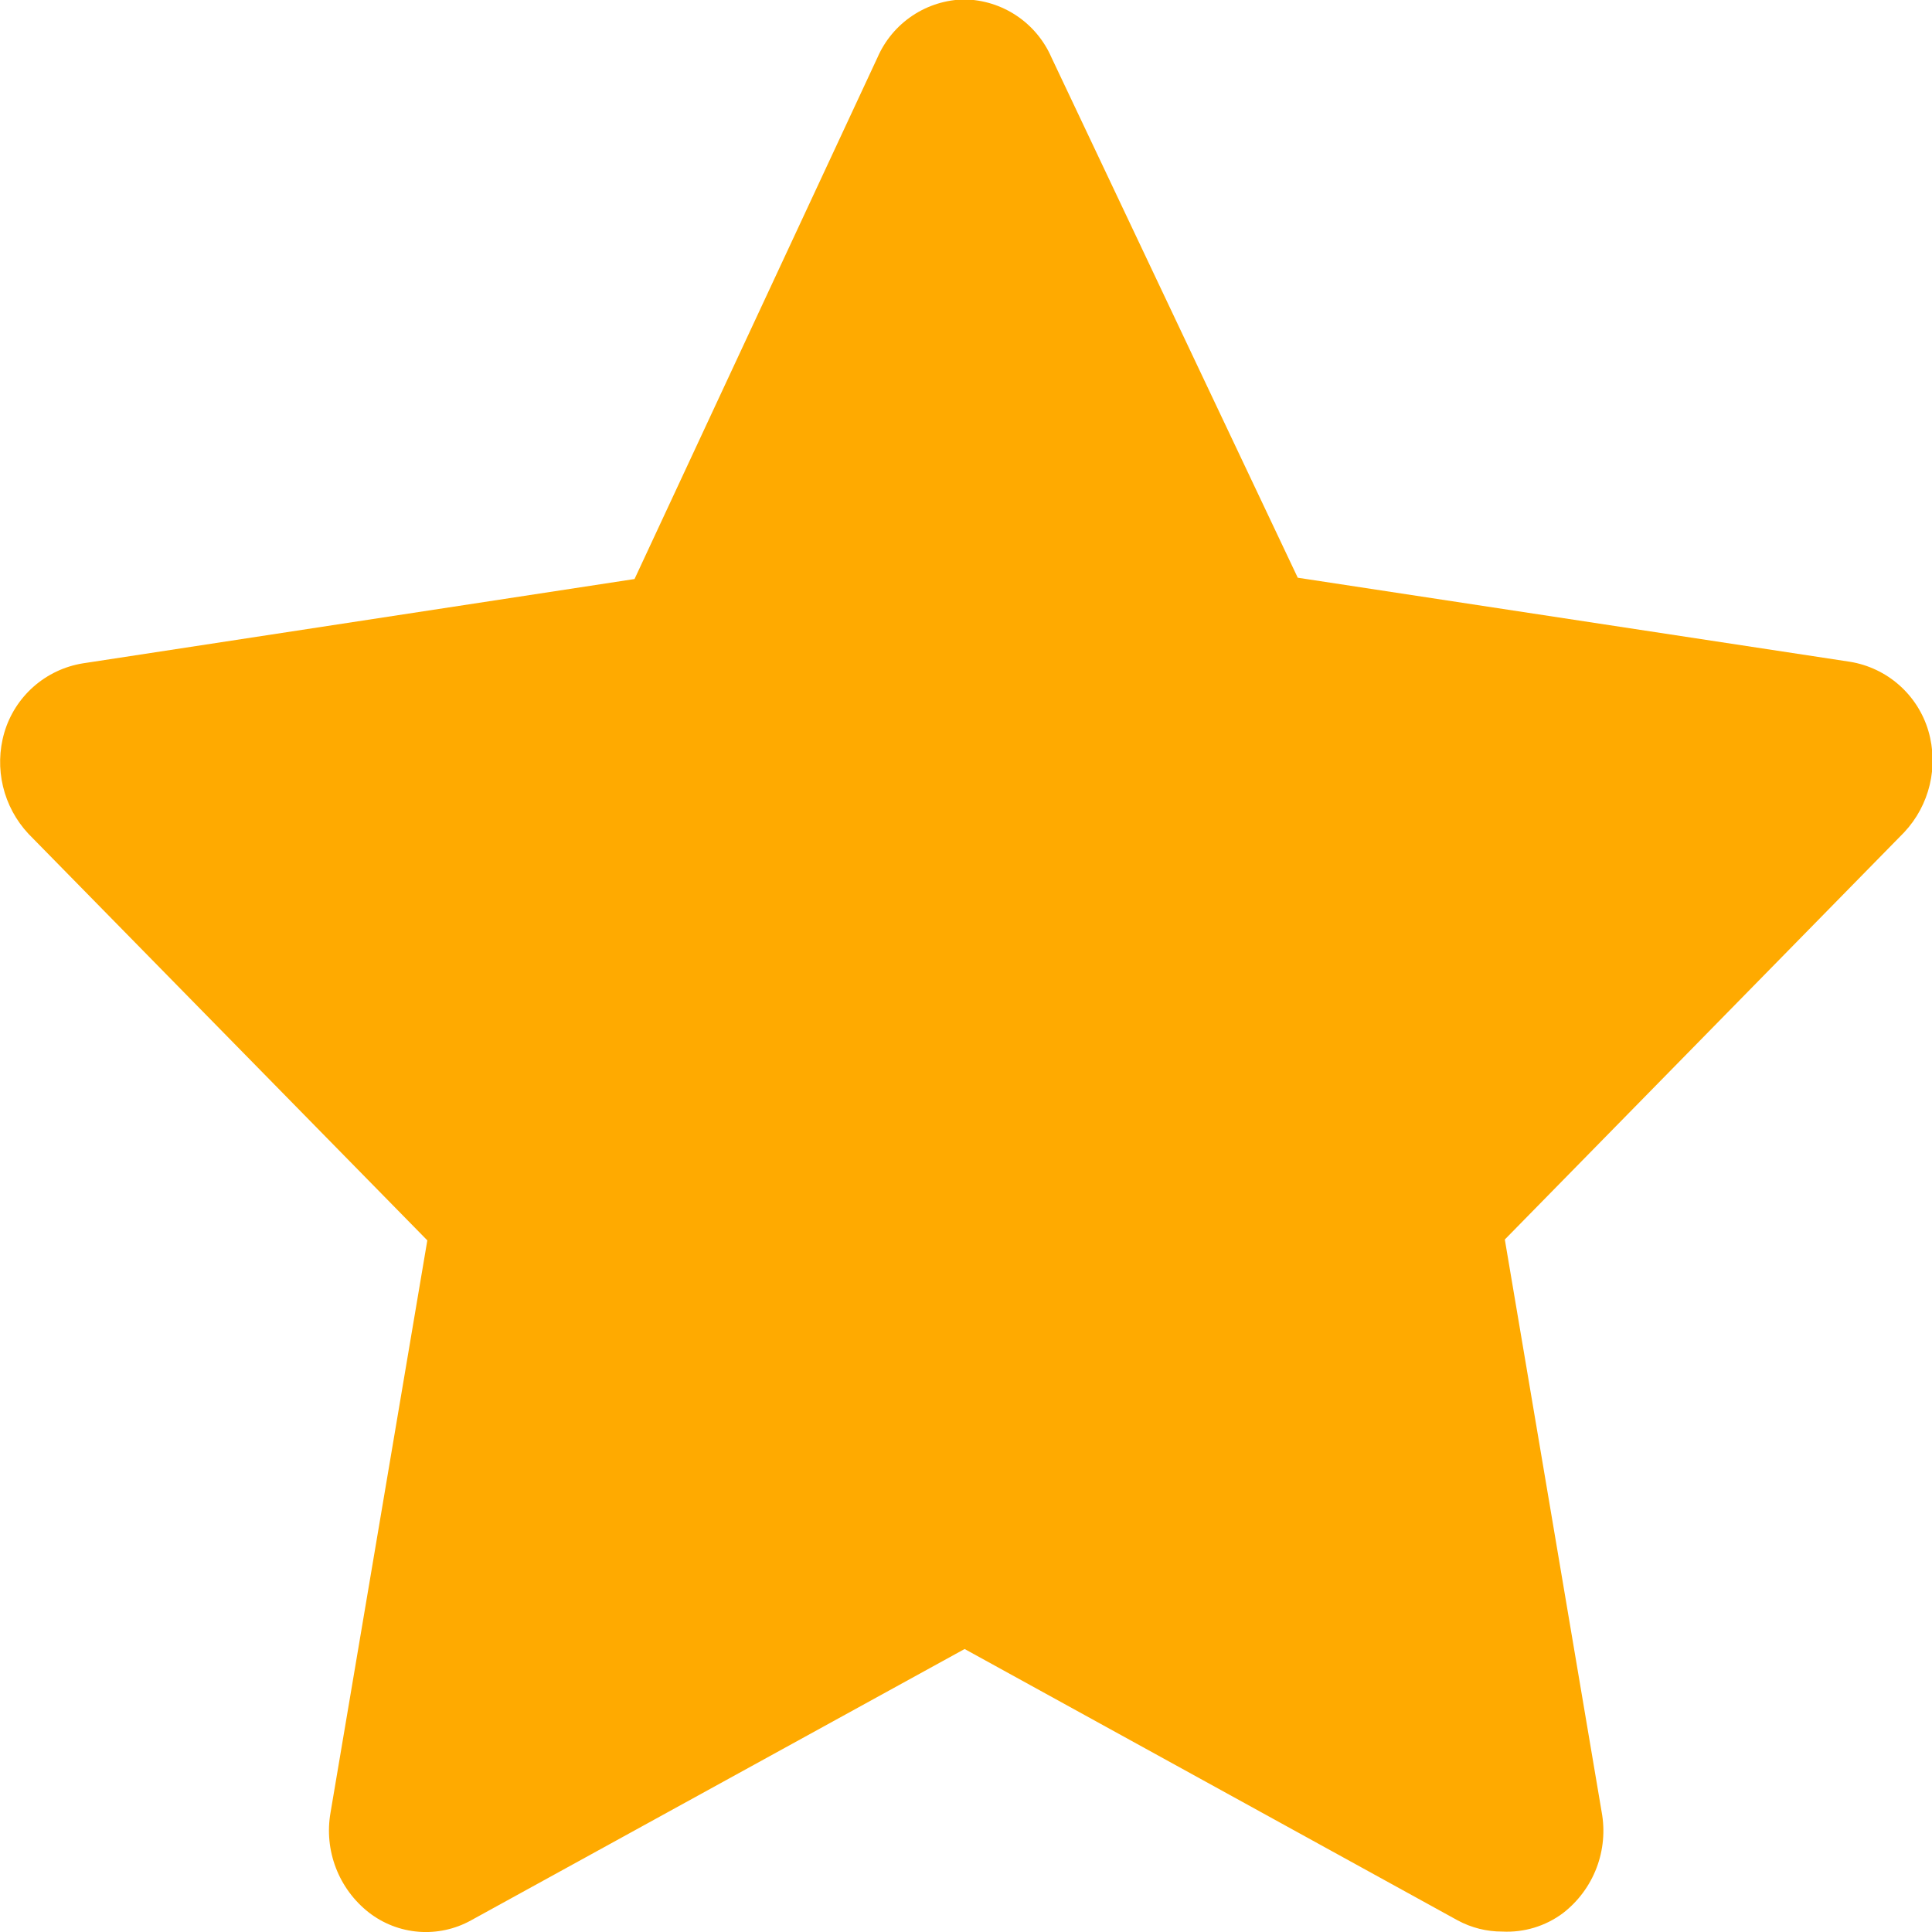 <svg xmlns="http://www.w3.org/2000/svg" xmlns:xlink="http://www.w3.org/1999/xlink" width="13.333" height="13.333" viewBox="0 0 13.333 13.333">
  <defs>
    <clipPath id="clip-path">
      <path id="Path_43" data-name="Path 43" d="M73.7-3.337a.642.642,0,0,1-.307-.077L69.99-5.287,66.583-3.414a.642.642,0,0,1-.705-.055.718.718,0,0,1-.264-.689l.668-3.949L63.53-10.912a.726.726,0,0,1-.167-.7.678.678,0,0,1,.541-.477l3.808-.582,1.677-3.6a.666.666,0,0,1,.6-.4.666.666,0,0,1,.6.4l1.7,3.591L76.1-12.1a.678.678,0,0,1,.541.477.726.726,0,0,1-.167.7L73.718-8.113l.668,3.949a.718.718,0,0,1-.267.7A.645.645,0,0,1,73.7-3.337Z" fill="none" clip-rule="evenodd"/>
    </clipPath>
    <clipPath id="clip-path-2">
      <path id="Path_42" data-name="Path 42" d="M60,0H80V-20H60Z" fill="none"/>
    </clipPath>
  </defs>
  <g id="Group_57" data-name="Group 57" transform="translate(-63.333 16.667)" clip-path="url(#clip-path)">
    <g id="Group_56" data-name="Group 56" clip-path="url(#clip-path-2)">
      <path id="Path_41" data-name="Path 41" d="M58.333-21.667H81.667V1.667H58.333Z" fill="#fa0"/>
    </g>
  </g>
</svg>
